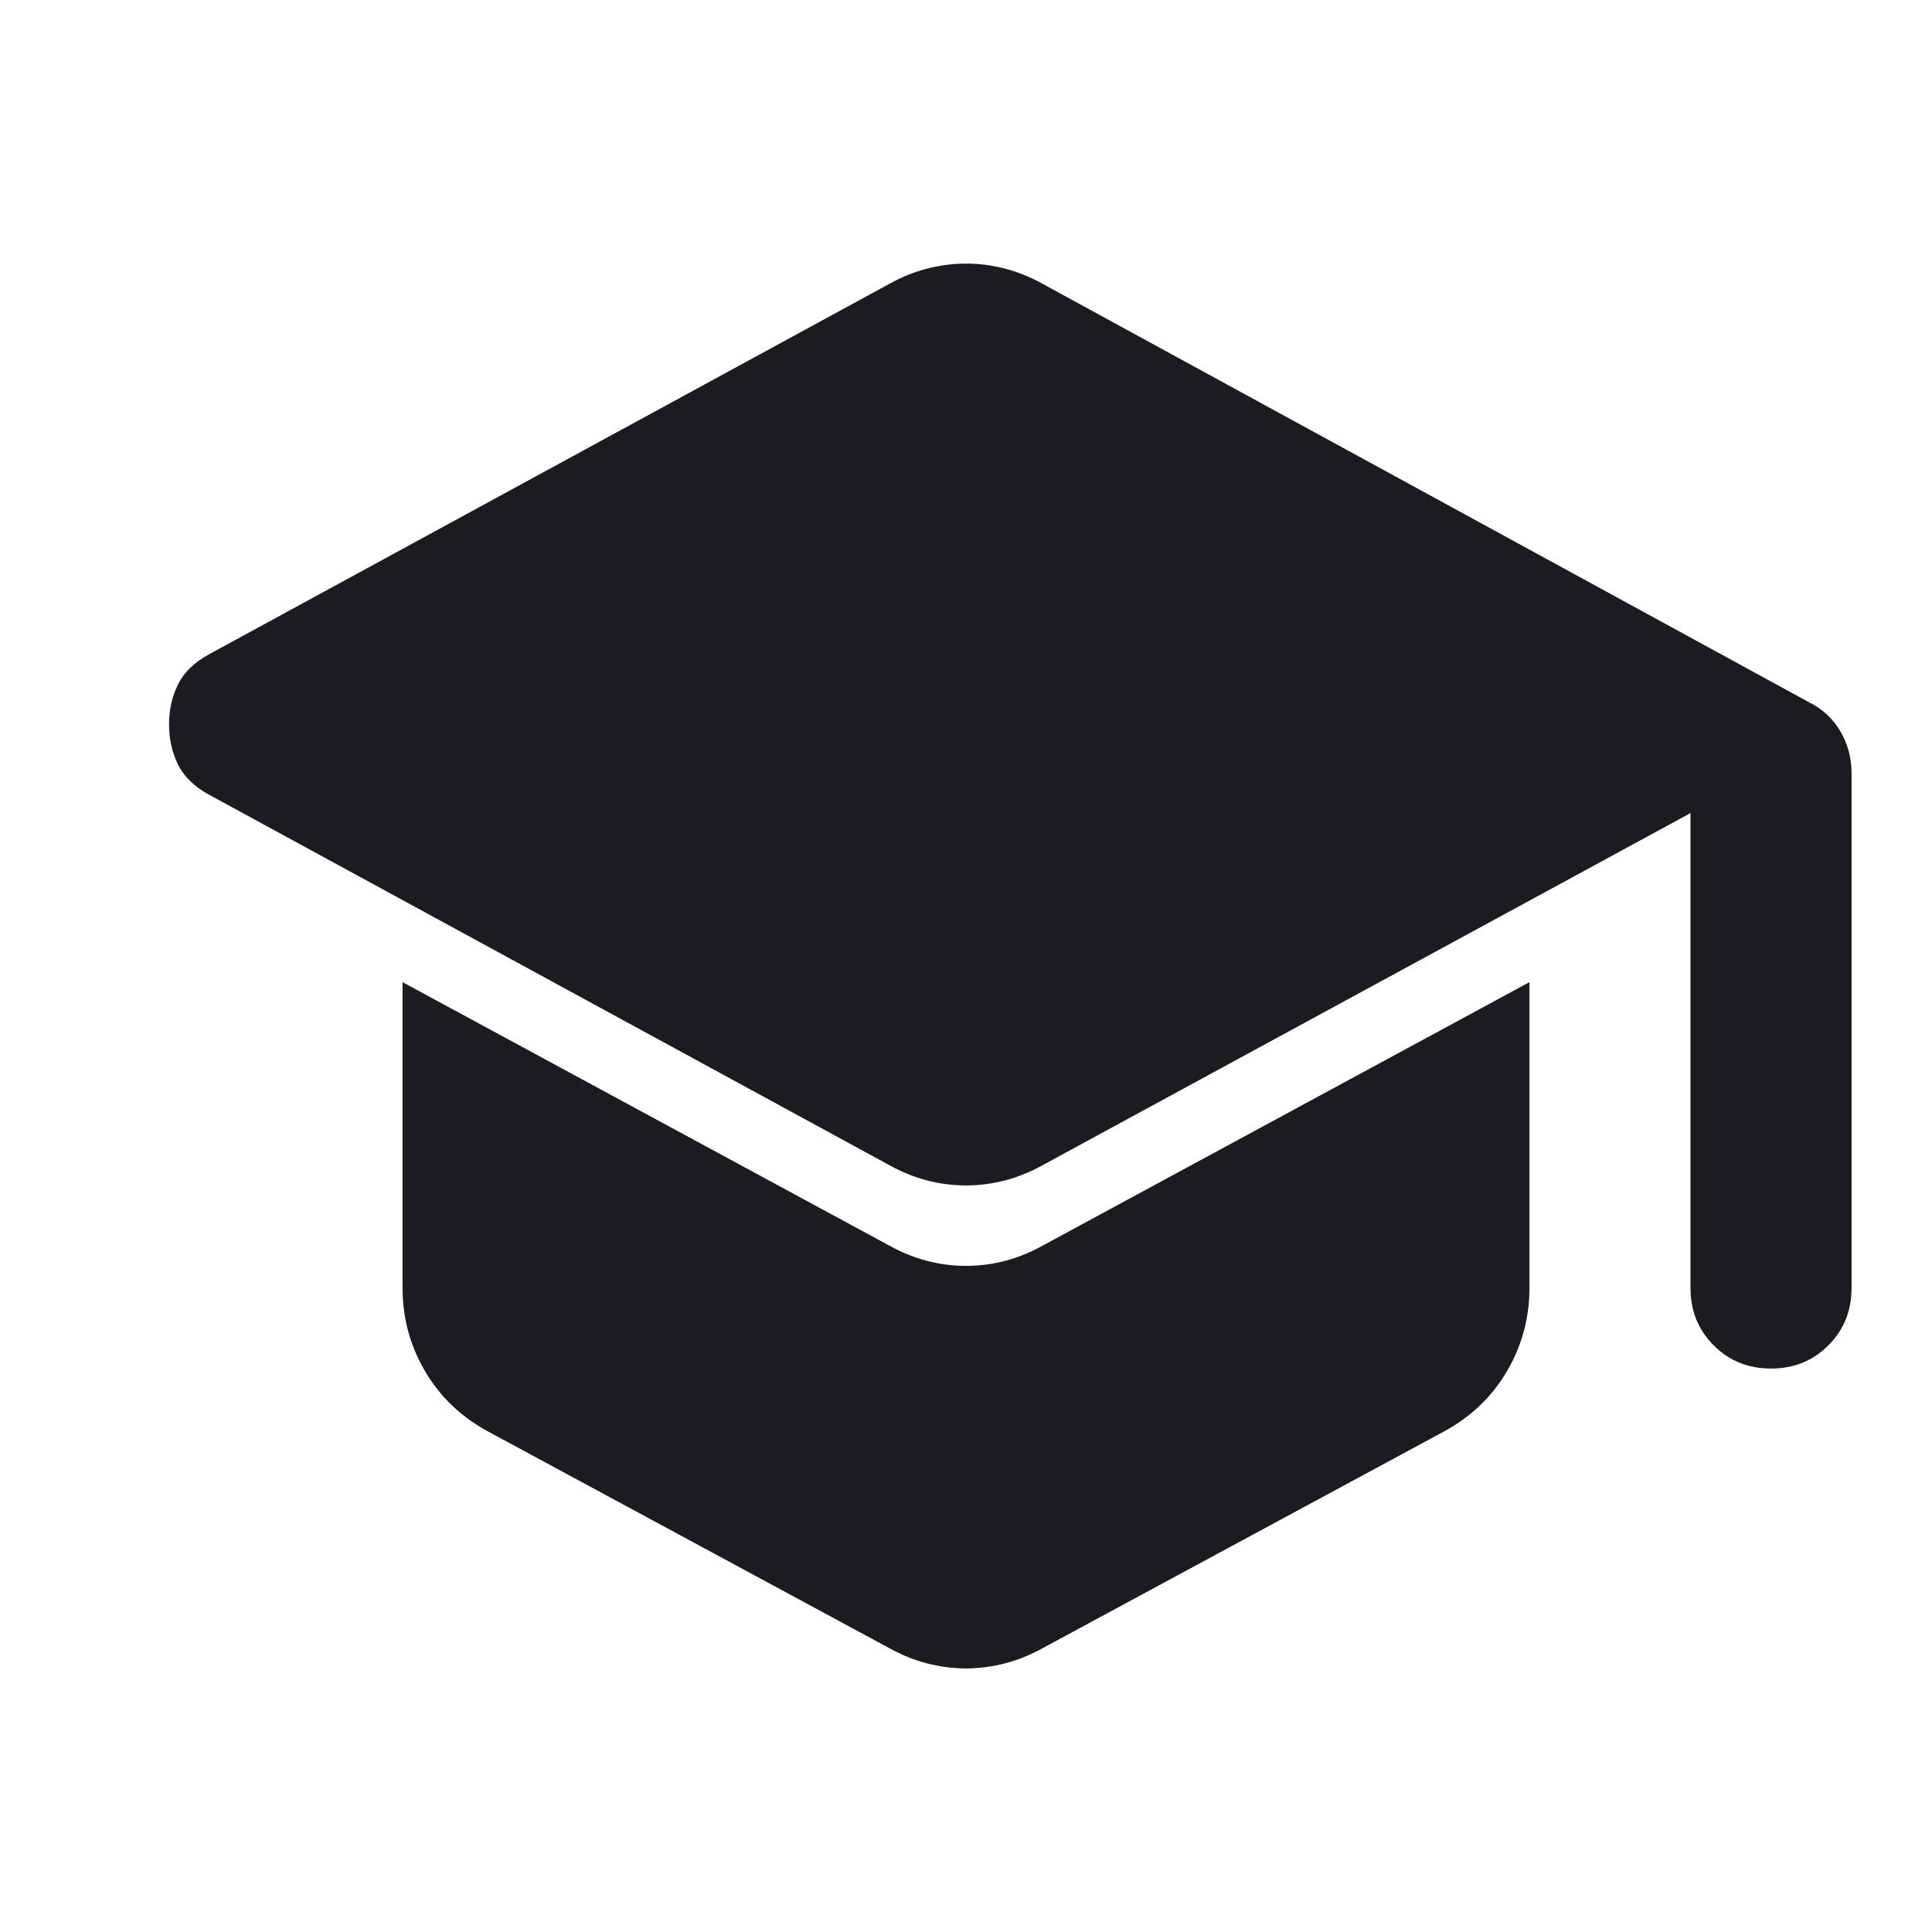 <svg width="14" height="14" viewBox="0 0 14 14" fill="none" xmlns="http://www.w3.org/2000/svg">
<mask id="mask0_9540_35" style="mask-type:alpha" maskUnits="userSpaceOnUse" x="0" y="0" width="14" height="14">
<rect width="14" height="14" fill="#D9D9D9"/>
</mask>
<g mask="url(#mask0_9540_35)">
<path d="M12.25 9.333V5.892L7.554 8.444C7.379 8.541 7.195 8.59 7 8.59C6.806 8.59 6.621 8.541 6.446 8.444L1.517 5.76C1.41 5.702 1.334 5.629 1.291 5.542C1.247 5.454 1.225 5.357 1.225 5.25C1.225 5.143 1.247 5.046 1.291 4.958C1.334 4.871 1.41 4.798 1.517 4.74L6.446 2.056C6.533 2.008 6.623 1.971 6.716 1.947C6.808 1.923 6.903 1.91 7 1.91C7.097 1.91 7.192 1.923 7.284 1.947C7.377 1.971 7.467 2.008 7.554 2.056L13.111 5.09C13.208 5.138 13.283 5.209 13.337 5.301C13.39 5.393 13.417 5.493 13.417 5.6V9.333C13.417 9.499 13.361 9.637 13.249 9.749C13.137 9.861 12.999 9.917 12.833 9.917C12.668 9.917 12.53 9.861 12.418 9.749C12.306 9.637 12.25 9.499 12.25 9.333ZM6.446 11.944L3.529 10.369C3.335 10.262 3.184 10.116 3.077 9.931C2.97 9.747 2.917 9.547 2.917 9.333V7.117L6.446 9.027C6.621 9.124 6.806 9.173 7 9.173C7.195 9.173 7.379 9.124 7.554 9.027L11.083 7.117V9.333C11.083 9.547 11.03 9.747 10.923 9.931C10.816 10.116 10.665 10.262 10.471 10.369L7.554 11.944C7.467 11.992 7.377 12.029 7.284 12.053C7.192 12.077 7.097 12.09 7 12.09C6.903 12.09 6.808 12.077 6.716 12.053C6.623 12.029 6.533 11.992 6.446 11.944Z" fill="#1C1B1F"/>
</g>
</svg>
